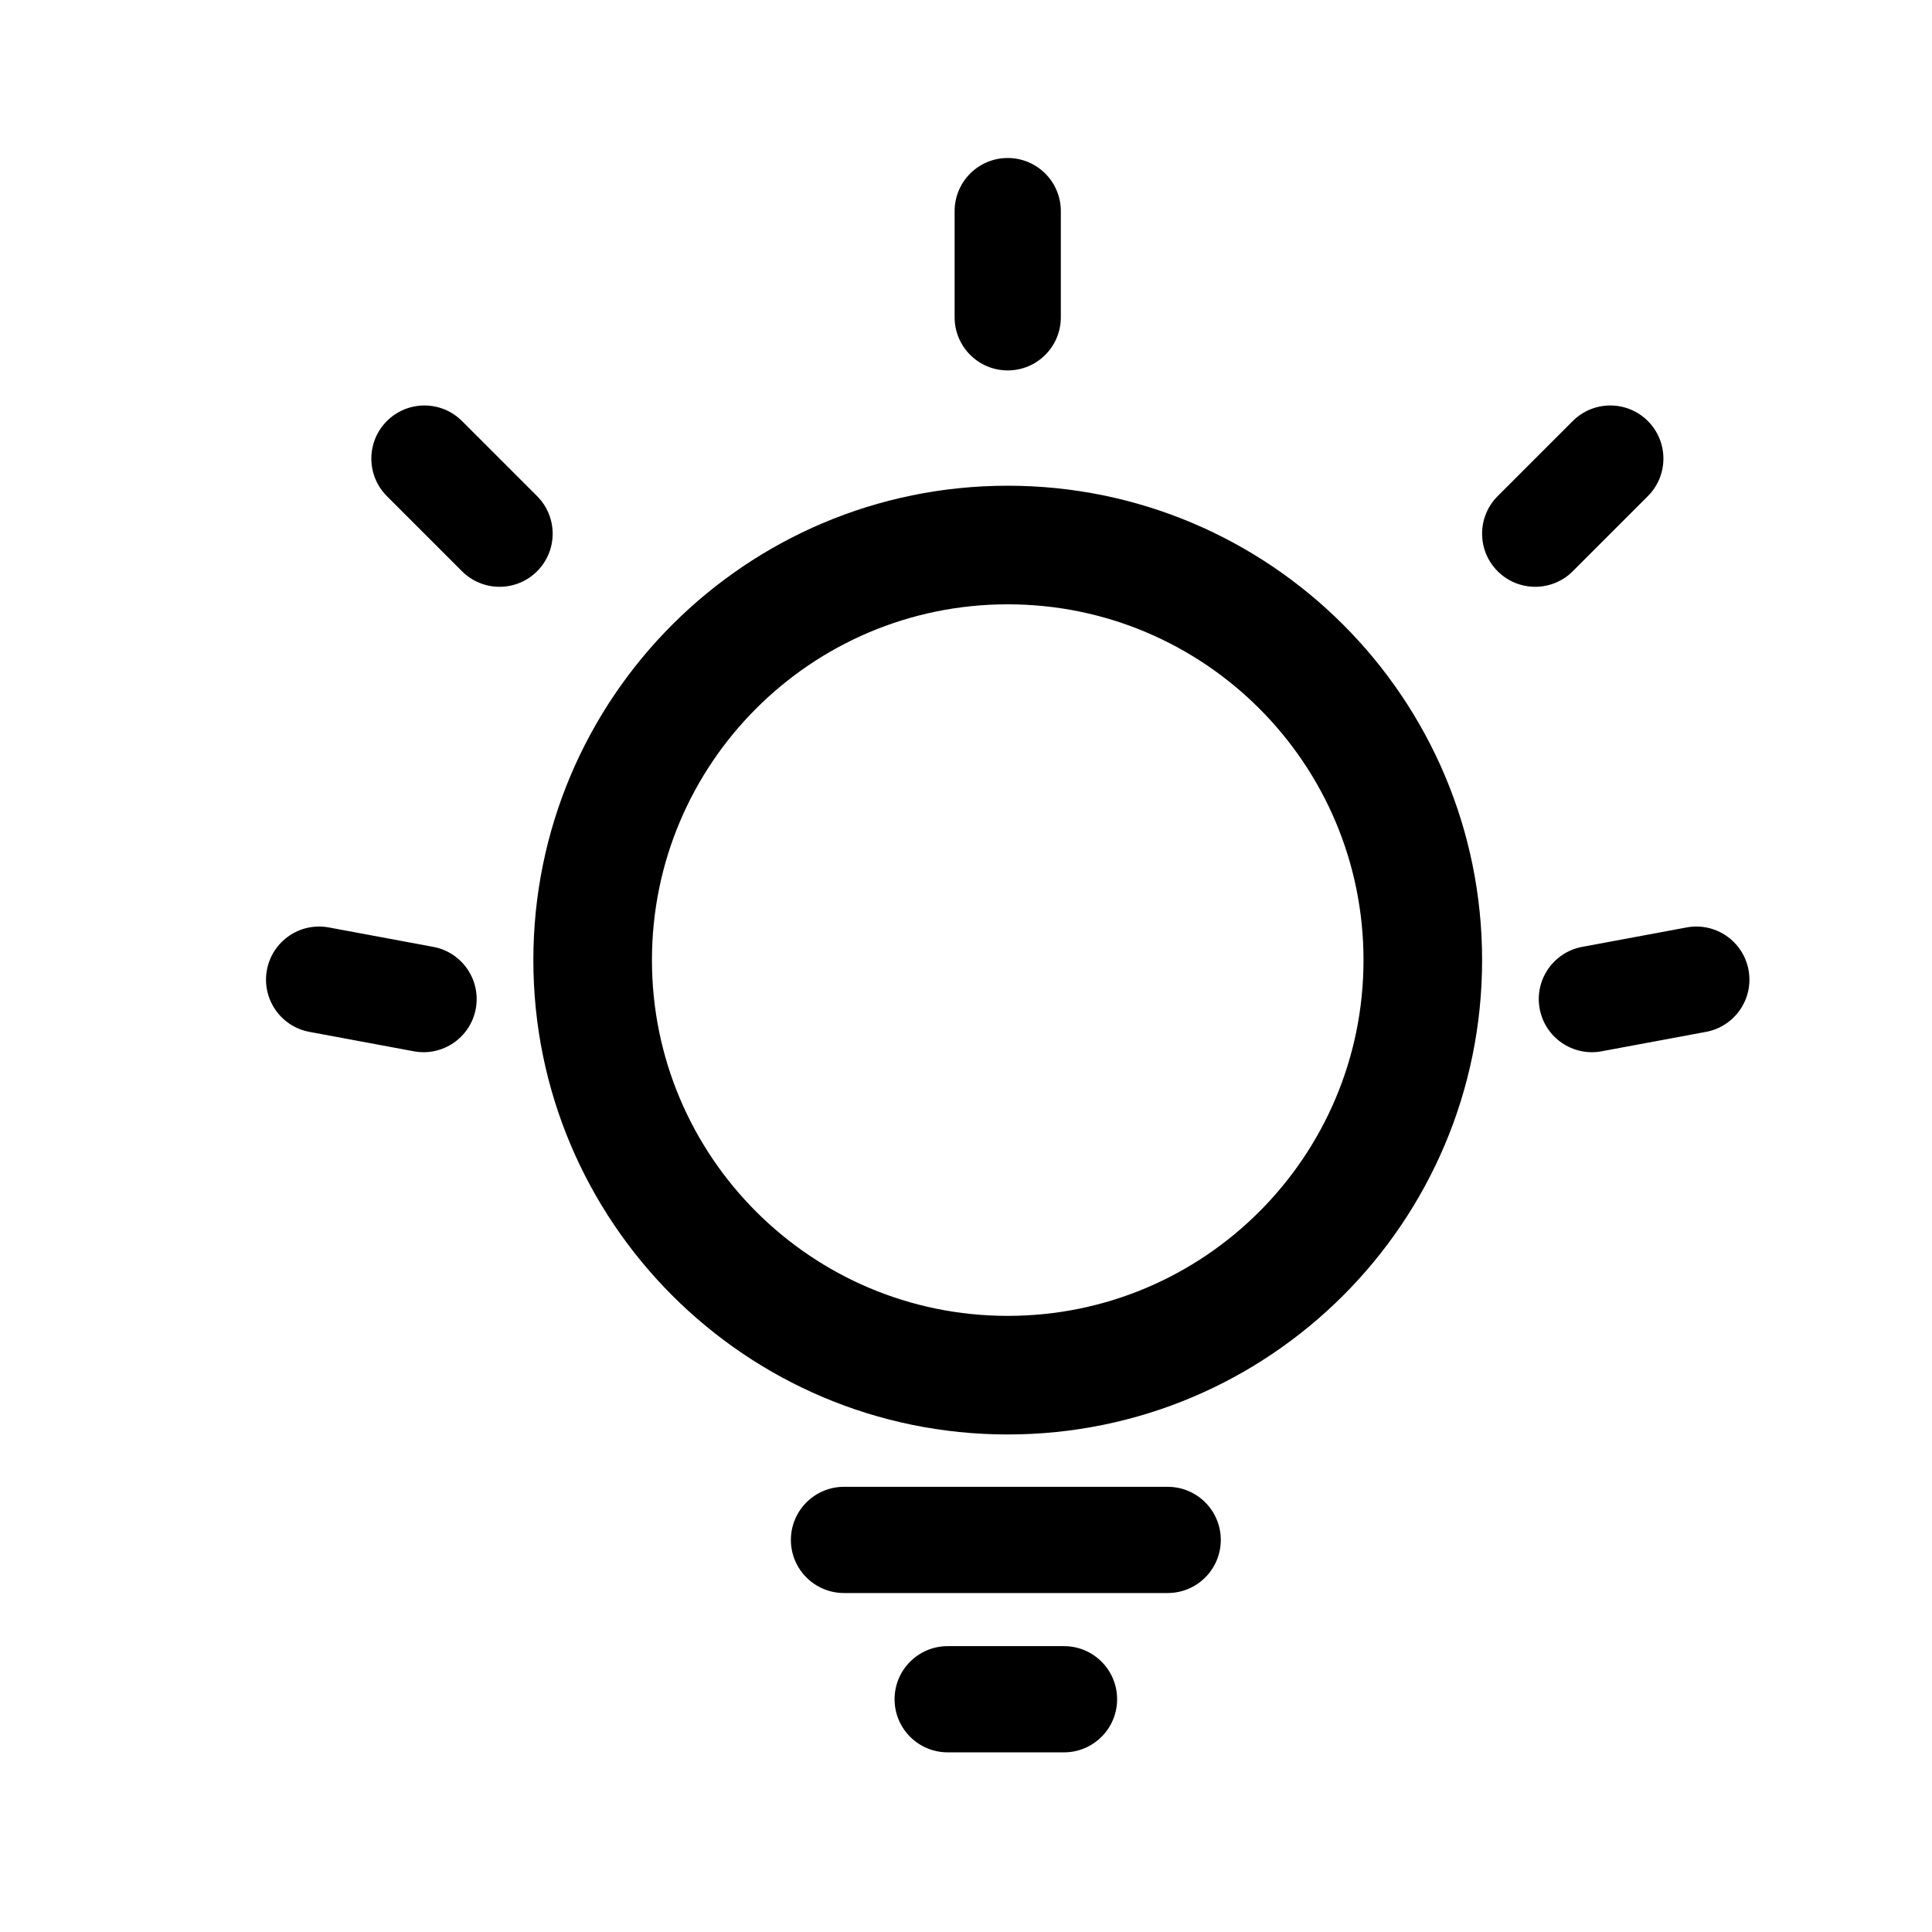 <?xml version="1.0" standalone="no"?><!DOCTYPE svg PUBLIC "-//W3C//DTD SVG 1.1//EN" "http://www.w3.org/Graphics/SVG/1.1/DTD/svg11.dtd"><svg t="1569818242100" class="icon" viewBox="0 0 1024 1024" version="1.1" xmlns="http://www.w3.org/2000/svg" p-id="27134" xmlns:xlink="http://www.w3.org/1999/xlink" width="200" height="200"><defs><style type="text/css"></style></defs><path d="M534.115 257.441c-138.859 0-251.427 112.568-251.427 251.427s112.568 251.427 251.427 251.427 251.427-112.568 251.427-251.427-112.568-251.427-251.427-251.427z m0 439.997c-104.144 0-188.57-84.426-188.57-188.57s84.426-188.57 188.57-188.57 188.57 84.426 188.57 188.57-84.426 188.57-188.57 188.57zM647.046 816.191c0 15.545-12.602 28.147-28.147 28.147h-171.565c-15.545 0-28.147-12.602-28.147-28.147 0-15.545 12.602-28.147 28.147-28.147h171.565c15.545 0.001 28.147 12.602 28.147 28.147zM592.093 900.632c0 15.545-12.602 28.147-28.147 28.147h-61.659c-15.545 0-28.147-12.602-28.147-28.147 0-15.545 12.602-28.147 28.147-28.147h61.659c15.545 0 28.147 12.602 28.147 28.147zM562.262 168.184c0 15.545-12.602 28.147-28.147 28.147-15.545 0-28.147-12.602-28.147-28.147V111.89c0-15.545 12.602-28.147 28.147-28.147 15.545 0 28.147 12.602 28.147 28.147v56.294zM833.592 302.772c-10.992 10.992-28.814 10.992-39.806 0-10.992-10.992-10.992-28.814 0-39.806l39.806-39.806c10.992-10.992 28.814-10.992 39.806 0 10.992 10.992 10.992 28.814 0 39.806l-39.806 39.806zM244.87 302.772c10.992 10.992 28.814 10.992 39.806 0 10.992-10.992 10.992-28.814 0-39.806l-39.806-39.806c-10.992-10.992-28.814-10.992-39.806 0-10.992 10.992-10.992 28.814 0 39.806l39.806 39.806zM219.345 557.206c15.283 2.843 29.977-7.241 32.821-22.524 2.843-15.283-7.241-29.977-22.524-32.821l-55.345-10.296c-15.283-2.843-29.977 7.241-32.821 22.524-2.843 15.283 7.241 29.977 22.524 32.821l55.345 10.296zM848.885 557.206c-15.283 2.843-29.977-7.241-32.821-22.524-2.843-15.283 7.241-29.977 22.524-32.821l55.345-10.296c15.283-2.843 29.977 7.241 32.821 22.524 2.843 15.283-7.241 29.977-22.524 32.821l-55.345 10.296z" p-id="27135"></path></svg>